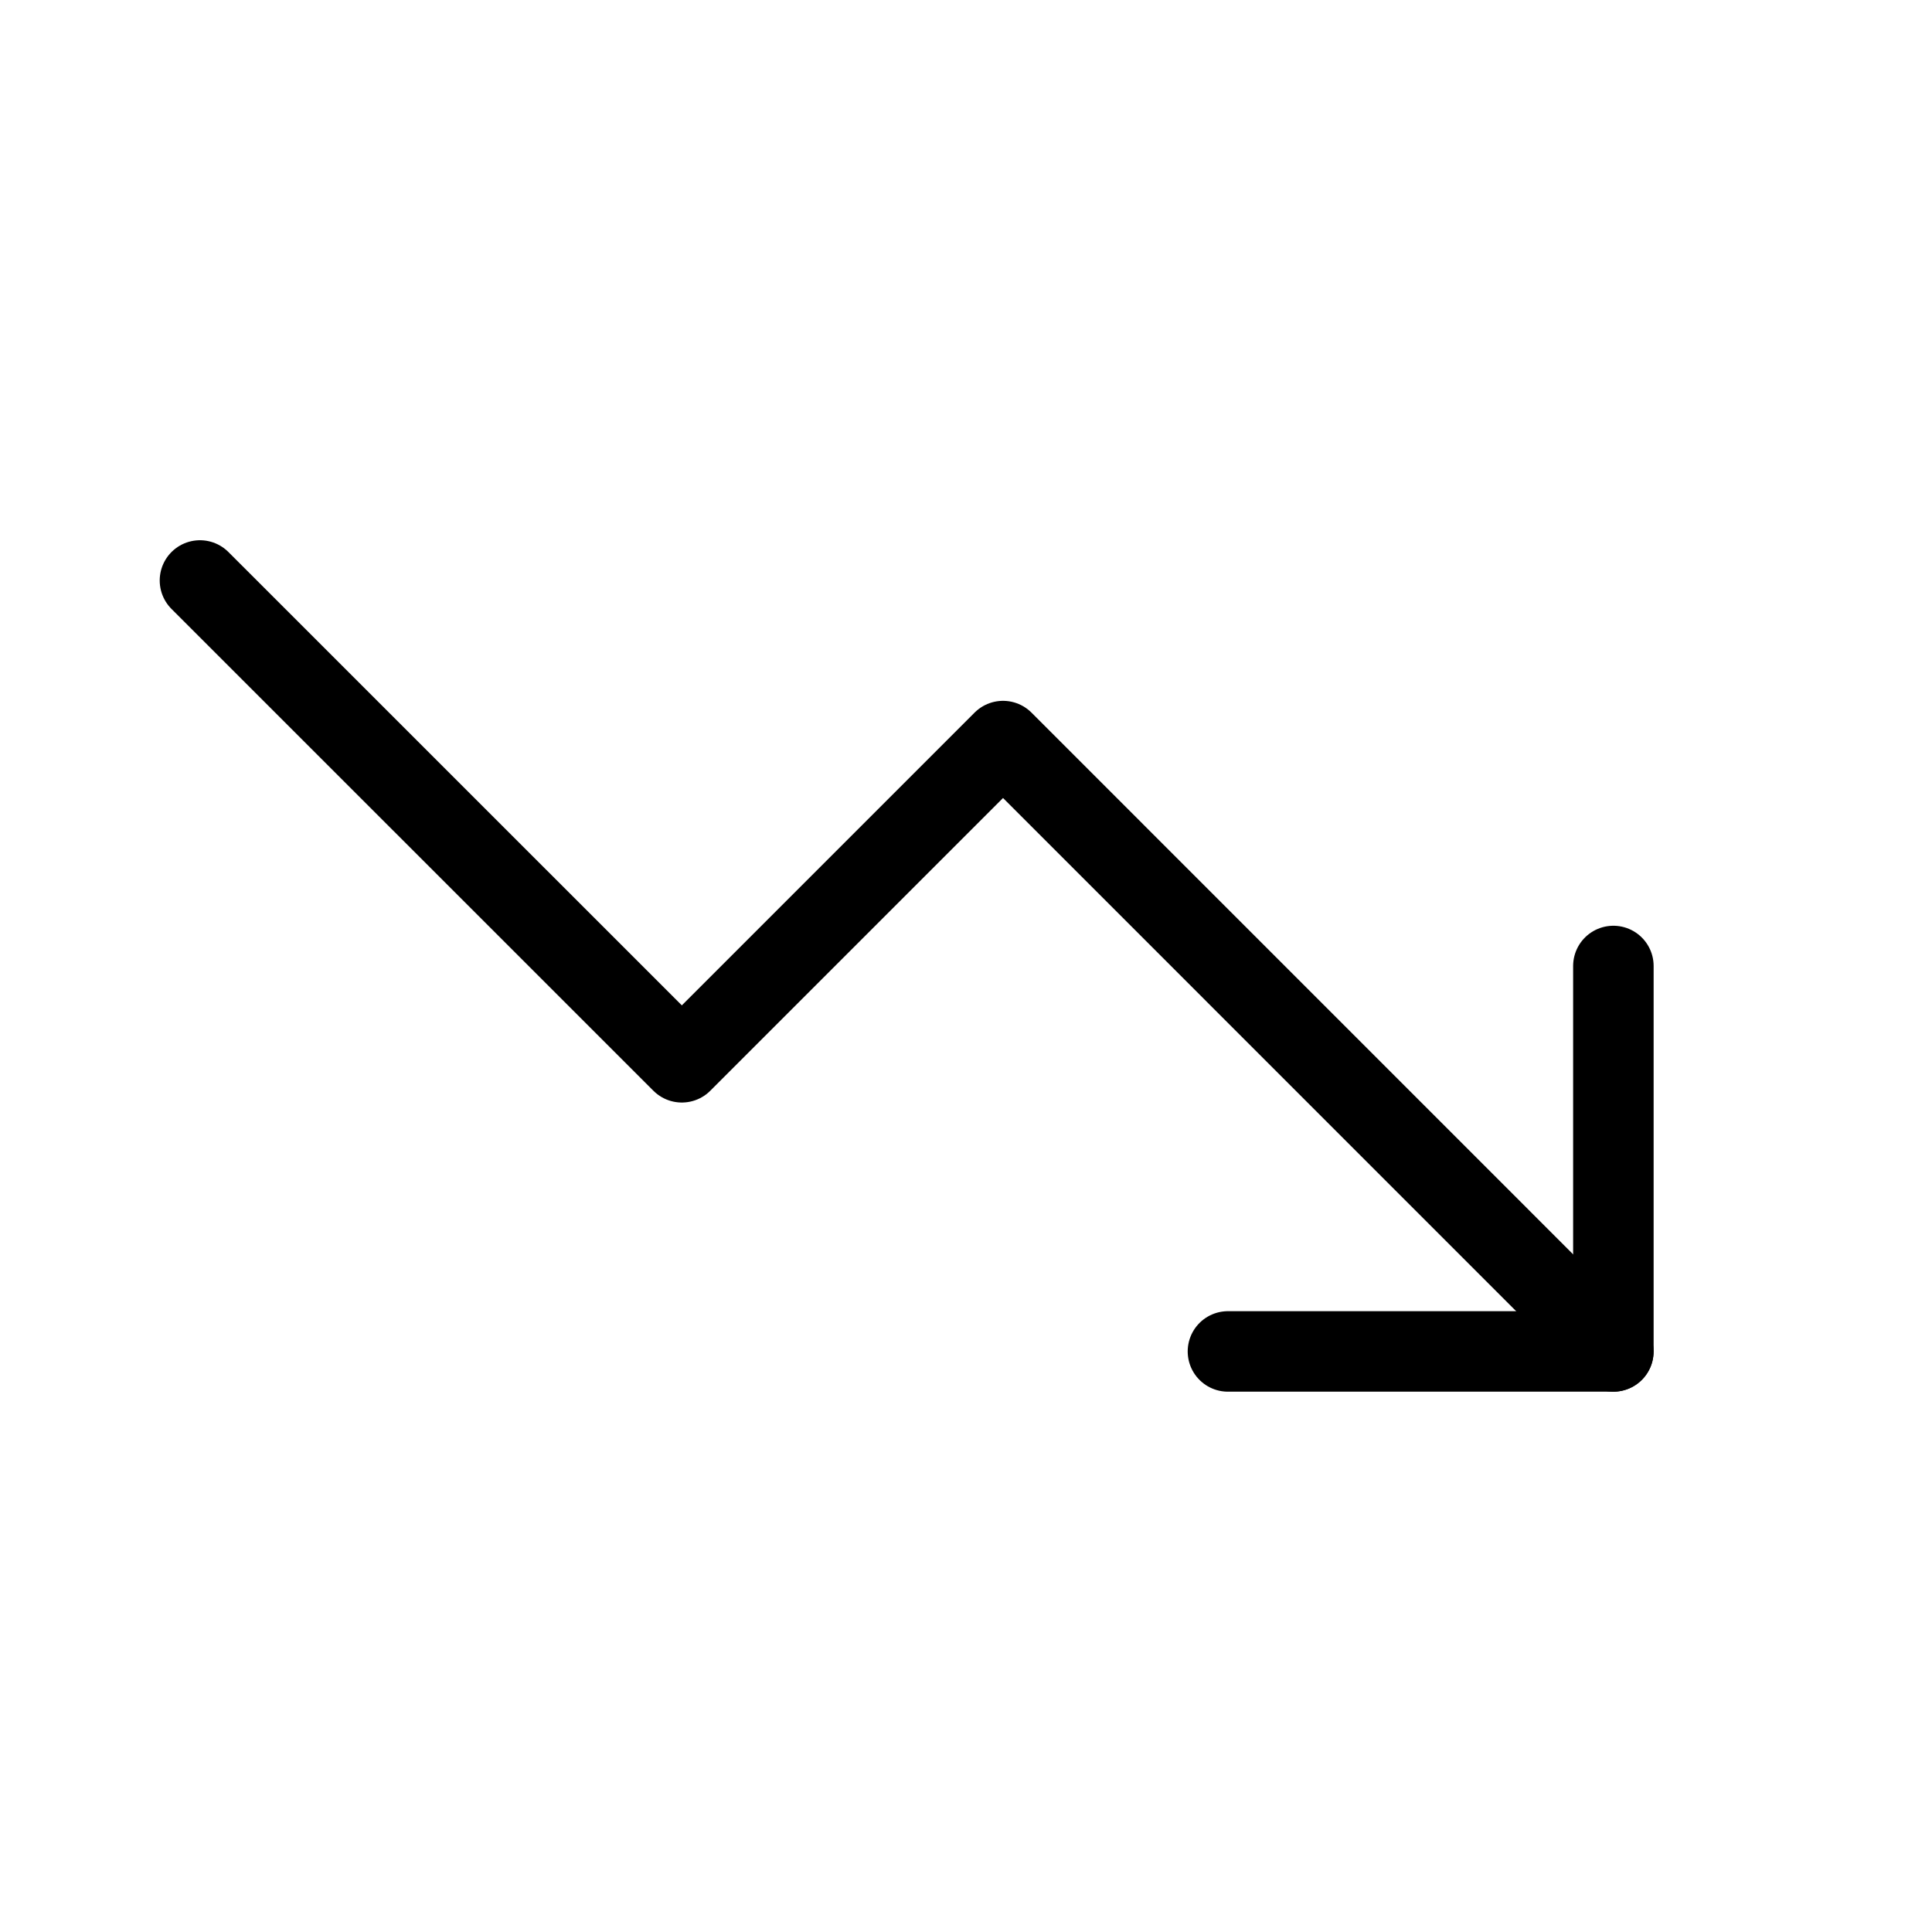 <svg
  width="24"
  height="24"
  viewBox="0 0 24 24"
  fill="none"
  xmlns="http://www.w3.org/2000/svg"
>
  <path
    d="M20.041 16.788L12.46 9.206L8.47 13.196L2.484 7.211"
    stroke="black"
    stroke-linecap="round"
    stroke-linejoin="round"
  />
  <path
    d="M15.254 16.788H20.042V12"
    stroke="black"
    stroke-linecap="round"
    stroke-linejoin="round"
  />
</svg>
